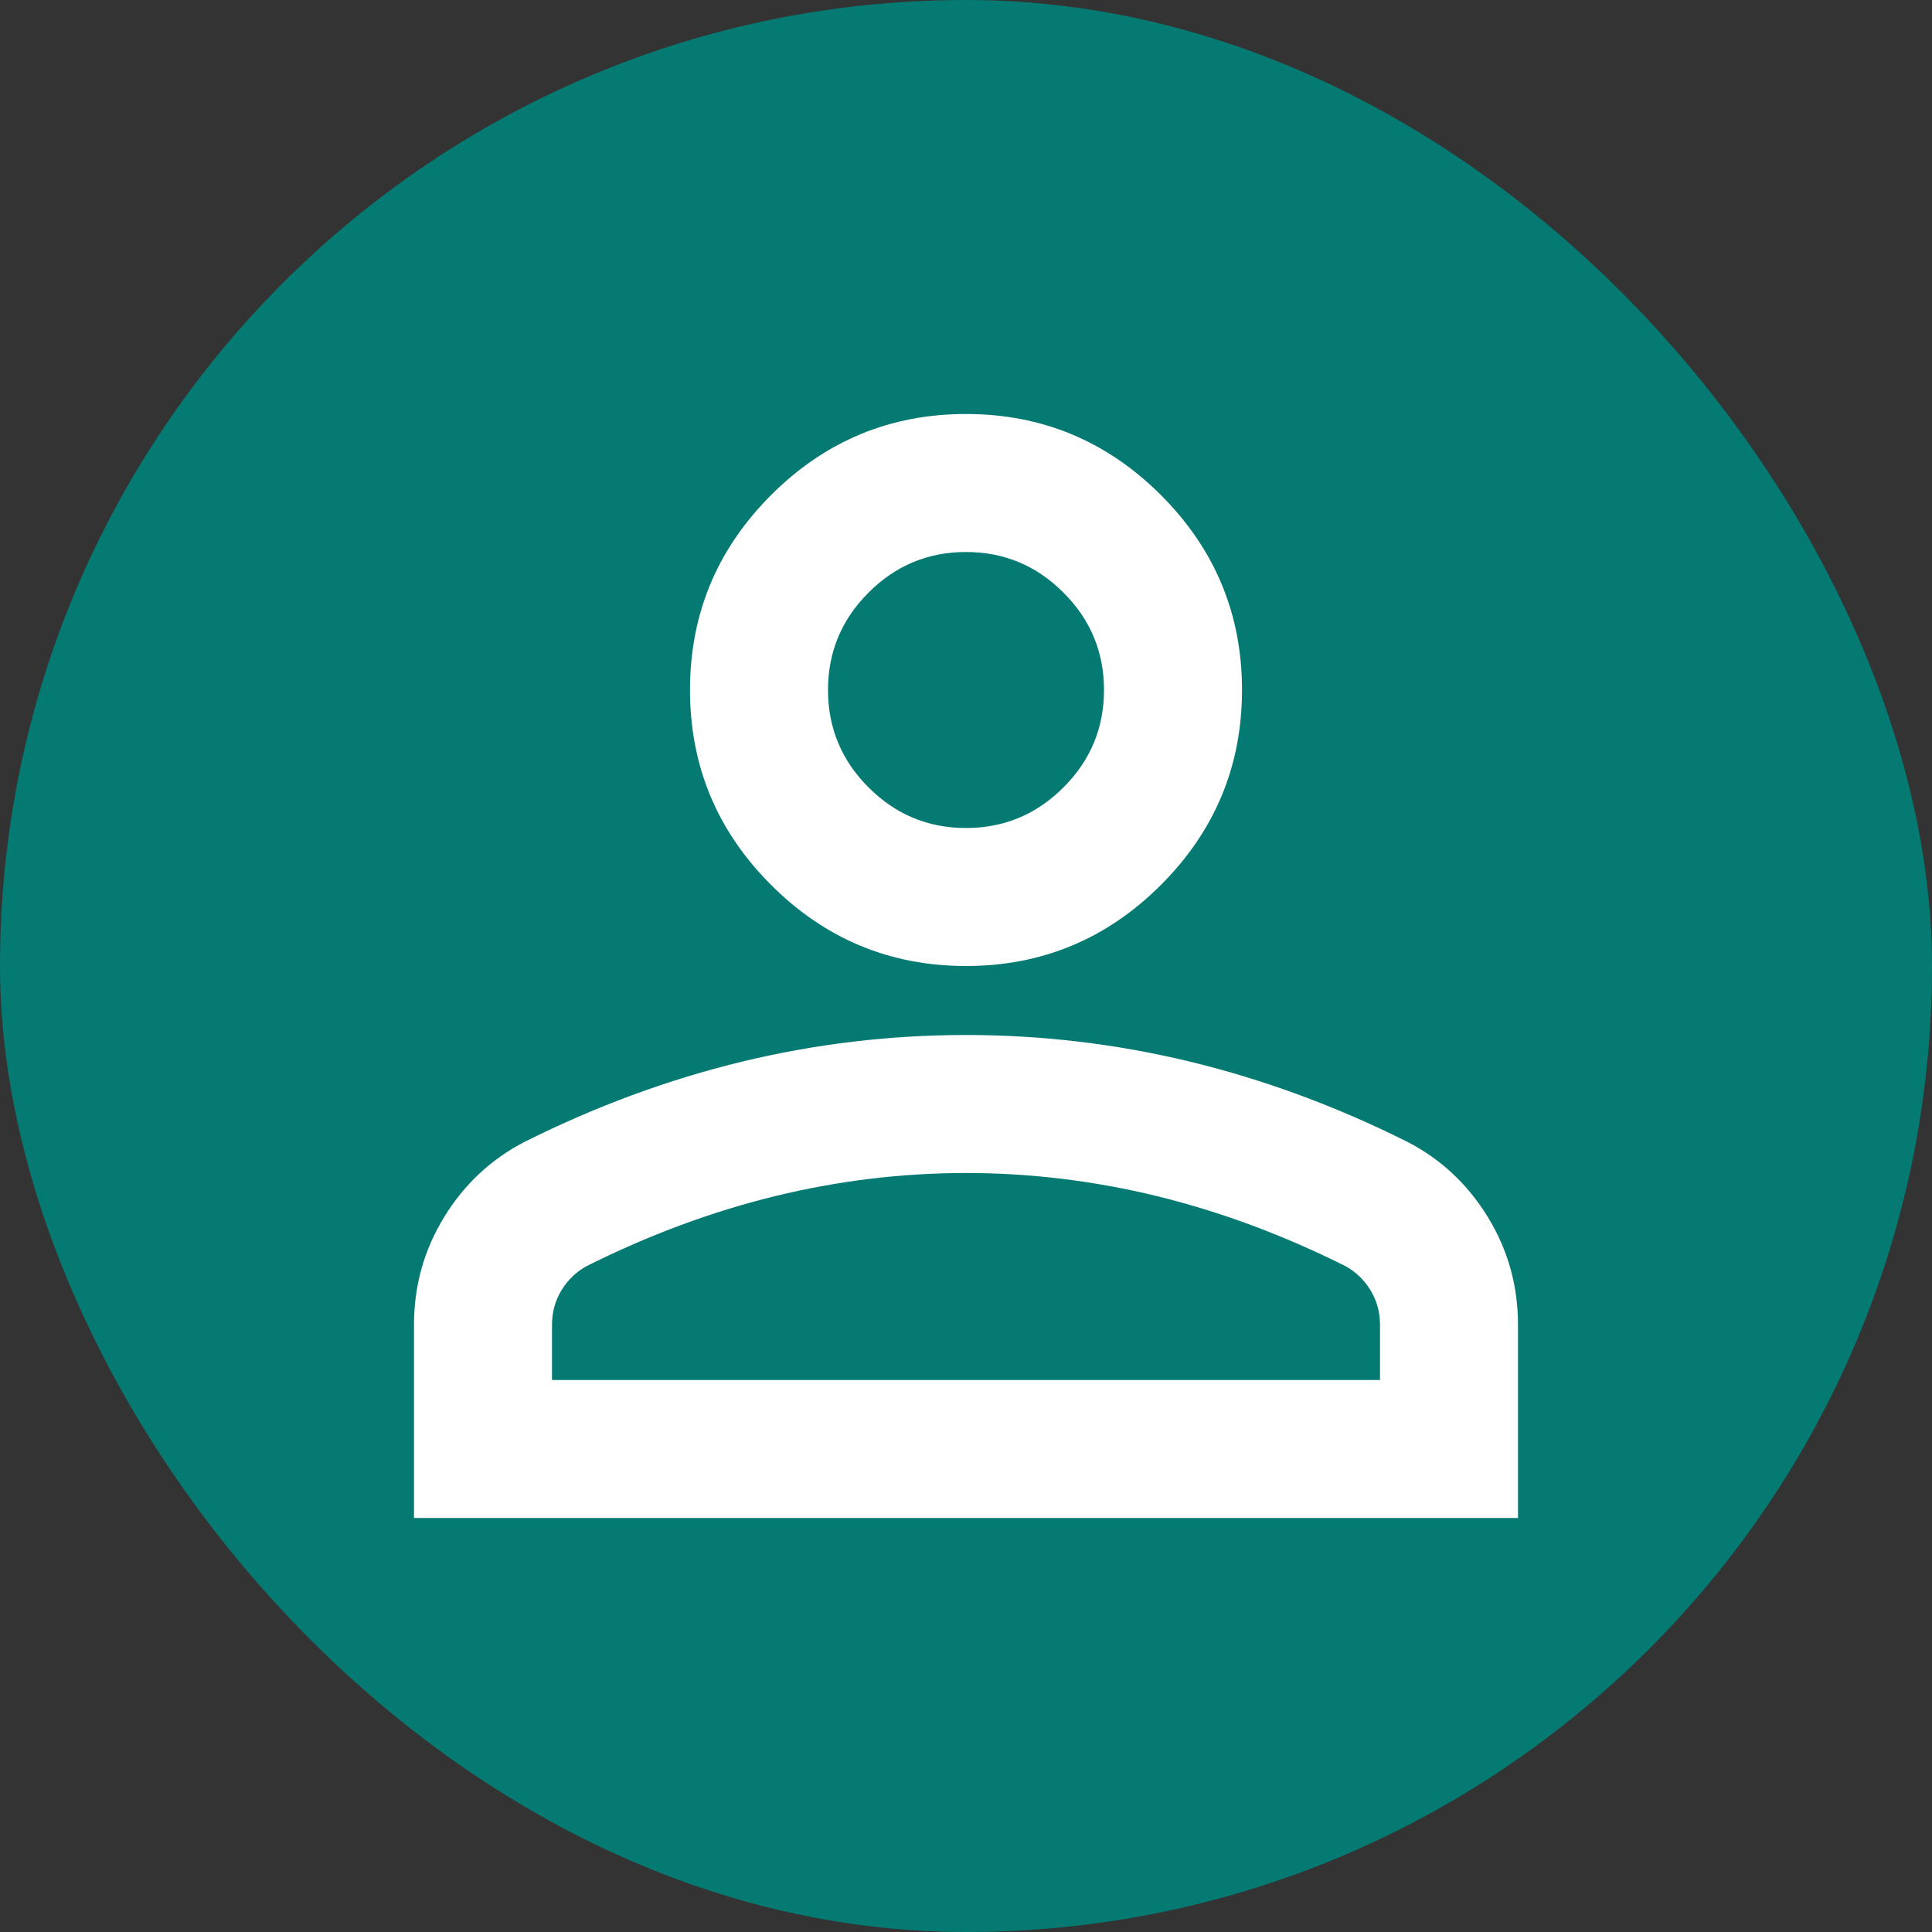 <svg width="28" height="28" viewBox="0 0 28 28" fill="none" xmlns="http://www.w3.org/2000/svg">
<rect x="0" y="0" width="28" height="28" fill="#333333" stroke="none"/>
<rect width="28" height="28" rx="14" fill="#047A73"/>
<path d="M14 14C12.9 14 11.958 13.608 11.175 12.825C10.392 12.042 10 11.1 10 10C10 8.9 10.392 7.958 11.175 7.175C11.958 6.392 12.9 6 14 6C15.1 6 16.042 6.392 16.825 7.175C17.608 7.958 18 8.9 18 10C18 11.1 17.608 12.042 16.825 12.825C16.042 13.608 15.1 14 14 14ZM6 22V19.2C6 18.633 6.146 18.113 6.438 17.637C6.729 17.163 7.117 16.8 7.6 16.55C8.633 16.033 9.683 15.646 10.75 15.387C11.817 15.129 12.9 15 14 15C15.1 15 16.183 15.129 17.25 15.387C18.317 15.646 19.367 16.033 20.4 16.55C20.883 16.8 21.271 17.163 21.562 17.637C21.854 18.113 22 18.633 22 19.2V22H6ZM8 20H20V19.2C20 19.017 19.954 18.85 19.863 18.7C19.771 18.55 19.65 18.433 19.5 18.35C18.6 17.9 17.692 17.562 16.775 17.337C15.858 17.113 14.933 17 14 17C13.067 17 12.142 17.113 11.225 17.337C10.308 17.562 9.4 17.9 8.5 18.35C8.35 18.433 8.229 18.55 8.137 18.7C8.046 18.85 8 19.017 8 19.2V20ZM14 12C14.55 12 15.021 11.804 15.412 11.412C15.804 11.021 16 10.55 16 10C16 9.45 15.804 8.979 15.412 8.588C15.021 8.196 14.55 8 14 8C13.45 8 12.979 8.196 12.588 8.588C12.196 8.979 12 9.45 12 10C12 10.55 12.196 11.021 12.588 11.412C12.979 11.804 13.45 12 14 12Z" fill="white"/>
</svg>
